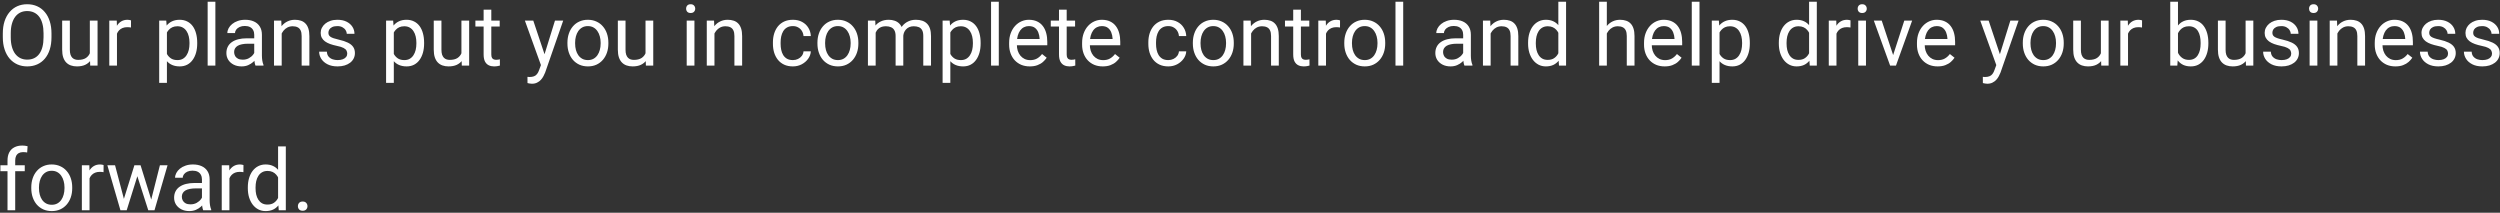 <svg width="1175" height="100" viewBox="0 0 1175 100" fill="none" xmlns="http://www.w3.org/2000/svg">
<rect x="0" y="0" width="1175" height="100" fill="#333333" stroke="none"/>
<path d="M24.195 15.702V17.499C24.195 19.634 23.928 21.549 23.395 23.241C22.861 24.934 22.092 26.373 21.09 27.558C20.087 28.742 18.883 29.648 17.477 30.273C16.083 30.898 14.521 31.21 12.789 31.21C11.109 31.21 9.566 30.898 8.16 30.273C6.767 29.648 5.556 28.742 4.527 27.558C3.512 26.373 2.724 24.934 2.164 23.241C1.604 21.549 1.324 19.634 1.324 17.499V15.702C1.324 13.567 1.598 11.659 2.145 9.979C2.704 8.287 3.492 6.848 4.508 5.663C5.523 4.465 6.728 3.554 8.121 2.929C9.527 2.304 11.07 1.991 12.75 1.991C14.482 1.991 16.044 2.304 17.438 2.929C18.844 3.554 20.048 4.465 21.051 5.663C22.066 6.848 22.841 8.287 23.375 9.979C23.922 11.659 24.195 13.567 24.195 15.702ZM20.465 17.499V15.663C20.465 13.97 20.289 12.473 19.938 11.171C19.599 9.869 19.098 8.775 18.434 7.89C17.77 7.004 16.956 6.334 15.992 5.878C15.042 5.422 13.961 5.194 12.75 5.194C11.578 5.194 10.517 5.422 9.566 5.878C8.629 6.334 7.822 7.004 7.145 7.89C6.48 8.775 5.966 9.869 5.602 11.171C5.237 12.473 5.055 13.97 5.055 15.663V17.499C5.055 19.205 5.237 20.715 5.602 22.03C5.966 23.332 6.487 24.433 7.164 25.331C7.854 26.216 8.668 26.887 9.605 27.343C10.556 27.799 11.617 28.026 12.789 28.026C14.013 28.026 15.1 27.799 16.051 27.343C17.001 26.887 17.802 26.216 18.453 25.331C19.117 24.433 19.619 23.332 19.957 22.03C20.296 20.715 20.465 19.205 20.465 17.499ZM42.223 25.936V9.687H45.855V30.819H42.398L42.223 25.936ZM42.906 21.483L44.41 21.444C44.41 22.851 44.26 24.153 43.961 25.351C43.675 26.535 43.206 27.564 42.555 28.436C41.904 29.309 41.051 29.992 39.996 30.487C38.941 30.969 37.659 31.21 36.148 31.21C35.12 31.21 34.176 31.06 33.316 30.761C32.47 30.461 31.741 29.999 31.129 29.374C30.517 28.749 30.042 27.935 29.703 26.933C29.378 25.93 29.215 24.726 29.215 23.319V9.687H32.828V23.358C32.828 24.309 32.932 25.097 33.141 25.722C33.362 26.334 33.655 26.822 34.02 27.186C34.397 27.538 34.814 27.785 35.27 27.929C35.738 28.072 36.22 28.144 36.715 28.144C38.251 28.144 39.469 27.851 40.367 27.265C41.266 26.666 41.91 25.865 42.301 24.862C42.704 23.847 42.906 22.72 42.906 21.483ZM54.977 13.007V30.819H51.363V9.687H54.879L54.977 13.007ZM61.578 9.569L61.559 12.929C61.259 12.864 60.973 12.825 60.699 12.812C60.439 12.786 60.139 12.773 59.801 12.773C58.967 12.773 58.232 12.903 57.594 13.163C56.956 13.424 56.415 13.788 55.973 14.257C55.53 14.726 55.178 15.286 54.918 15.937C54.671 16.575 54.508 17.278 54.43 18.046L53.414 18.632C53.414 17.356 53.538 16.158 53.785 15.038C54.046 13.918 54.443 12.929 54.977 12.069C55.51 11.197 56.188 10.52 57.008 10.038C57.841 9.543 58.831 9.296 59.977 9.296C60.237 9.296 60.536 9.328 60.875 9.394C61.214 9.446 61.448 9.504 61.578 9.569ZM78.453 13.749V38.944H74.82V9.687H78.141L78.453 13.749ZM92.691 20.077V20.487C92.691 22.024 92.509 23.45 92.144 24.765C91.78 26.067 91.246 27.2 90.543 28.163C89.853 29.127 89 29.875 87.984 30.409C86.969 30.943 85.803 31.21 84.488 31.21C83.147 31.21 81.962 30.989 80.934 30.546C79.905 30.103 79.033 29.459 78.316 28.612C77.6 27.766 77.027 26.75 76.598 25.565C76.181 24.381 75.894 23.046 75.738 21.561V19.374C75.894 17.811 76.188 16.412 76.617 15.175C77.047 13.938 77.613 12.883 78.316 12.011C79.033 11.125 79.898 10.455 80.914 9.999C81.93 9.53 83.102 9.296 84.43 9.296C85.758 9.296 86.936 9.556 87.965 10.077C88.993 10.585 89.859 11.314 90.562 12.265C91.266 13.215 91.793 14.354 92.144 15.683C92.509 16.998 92.691 18.463 92.691 20.077ZM89.059 20.487V20.077C89.059 19.023 88.948 18.033 88.727 17.108C88.505 16.171 88.16 15.351 87.691 14.648C87.236 13.931 86.65 13.371 85.934 12.968C85.217 12.551 84.365 12.343 83.375 12.343C82.463 12.343 81.669 12.499 80.992 12.812C80.328 13.124 79.762 13.547 79.293 14.081C78.824 14.602 78.44 15.201 78.141 15.878C77.854 16.542 77.639 17.232 77.496 17.948V23.007C77.757 23.918 78.121 24.778 78.59 25.585C79.059 26.379 79.684 27.024 80.465 27.519C81.246 28 82.229 28.241 83.414 28.241C84.391 28.241 85.231 28.039 85.934 27.636C86.65 27.219 87.236 26.653 87.691 25.936C88.16 25.22 88.505 24.4 88.727 23.476C88.948 22.538 89.059 21.542 89.059 20.487ZM101.227 0.819V30.819H97.594V0.819H101.227ZM119.488 27.206V16.327C119.488 15.494 119.319 14.771 118.98 14.159C118.655 13.534 118.16 13.052 117.496 12.714C116.832 12.375 116.012 12.206 115.035 12.206C114.124 12.206 113.323 12.362 112.633 12.675C111.956 12.987 111.422 13.398 111.031 13.905C110.654 14.413 110.465 14.96 110.465 15.546H106.852C106.852 14.791 107.047 14.042 107.438 13.3C107.828 12.558 108.388 11.887 109.117 11.288C109.859 10.676 110.745 10.194 111.773 9.843C112.815 9.478 113.974 9.296 115.25 9.296C116.786 9.296 118.141 9.556 119.312 10.077C120.497 10.598 121.422 11.386 122.086 12.44C122.763 13.482 123.102 14.791 123.102 16.366V26.21C123.102 26.913 123.16 27.662 123.277 28.456C123.408 29.25 123.596 29.934 123.844 30.507V30.819H120.074C119.892 30.403 119.749 29.849 119.645 29.159C119.54 28.456 119.488 27.805 119.488 27.206ZM120.113 18.007L120.152 20.546H116.5C115.471 20.546 114.553 20.631 113.746 20.8C112.939 20.956 112.262 21.197 111.715 21.523C111.168 21.848 110.751 22.258 110.465 22.753C110.178 23.235 110.035 23.801 110.035 24.452C110.035 25.116 110.185 25.722 110.484 26.269C110.784 26.815 111.233 27.252 111.832 27.577C112.444 27.89 113.193 28.046 114.078 28.046C115.185 28.046 116.161 27.811 117.008 27.343C117.854 26.874 118.525 26.301 119.02 25.624C119.527 24.947 119.801 24.289 119.84 23.651L121.383 25.39C121.292 25.936 121.044 26.542 120.641 27.206C120.237 27.87 119.697 28.508 119.02 29.12C118.355 29.719 117.561 30.22 116.637 30.624C115.725 31.015 114.697 31.21 113.551 31.21C112.118 31.21 110.862 30.93 109.781 30.37C108.714 29.81 107.88 29.061 107.281 28.124C106.695 27.174 106.402 26.112 106.402 24.94C106.402 23.808 106.624 22.811 107.066 21.952C107.509 21.08 108.147 20.357 108.98 19.784C109.814 19.198 110.816 18.756 111.988 18.456C113.16 18.157 114.469 18.007 115.914 18.007H120.113ZM132.398 14.198V30.819H128.785V9.687H132.203L132.398 14.198ZM131.539 19.452L130.035 19.394C130.048 17.948 130.263 16.614 130.68 15.39C131.096 14.153 131.682 13.079 132.438 12.167C133.193 11.255 134.091 10.552 135.133 10.058C136.188 9.55 137.353 9.296 138.629 9.296C139.671 9.296 140.608 9.439 141.441 9.726C142.275 9.999 142.984 10.442 143.57 11.054C144.169 11.666 144.625 12.46 144.938 13.437C145.25 14.4 145.406 15.579 145.406 16.972V30.819H141.773V16.933C141.773 15.826 141.611 14.94 141.285 14.276C140.96 13.599 140.484 13.111 139.859 12.812C139.234 12.499 138.466 12.343 137.555 12.343C136.656 12.343 135.836 12.532 135.094 12.909C134.365 13.287 133.733 13.808 133.199 14.472C132.678 15.136 132.268 15.898 131.969 16.757C131.682 17.603 131.539 18.502 131.539 19.452ZM163.199 25.214C163.199 24.693 163.082 24.211 162.848 23.769C162.626 23.313 162.164 22.903 161.461 22.538C160.771 22.16 159.729 21.835 158.336 21.561C157.164 21.314 156.103 21.021 155.152 20.683C154.215 20.344 153.414 19.934 152.75 19.452C152.099 18.97 151.598 18.404 151.246 17.753C150.895 17.102 150.719 16.34 150.719 15.468C150.719 14.634 150.901 13.847 151.266 13.104C151.643 12.362 152.171 11.705 152.848 11.132C153.538 10.559 154.365 10.11 155.328 9.784C156.292 9.459 157.366 9.296 158.551 9.296C160.243 9.296 161.689 9.595 162.887 10.194C164.085 10.793 165.003 11.594 165.641 12.597C166.279 13.586 166.598 14.687 166.598 15.898H162.984C162.984 15.312 162.809 14.745 162.457 14.198C162.118 13.638 161.617 13.176 160.953 12.812C160.302 12.447 159.501 12.265 158.551 12.265C157.548 12.265 156.734 12.421 156.109 12.733C155.497 13.033 155.048 13.417 154.762 13.886C154.488 14.354 154.352 14.849 154.352 15.37C154.352 15.761 154.417 16.112 154.547 16.425C154.69 16.724 154.938 17.004 155.289 17.265C155.641 17.512 156.135 17.746 156.773 17.968C157.411 18.189 158.225 18.41 159.215 18.632C160.947 19.023 162.372 19.491 163.492 20.038C164.612 20.585 165.445 21.256 165.992 22.05C166.539 22.844 166.812 23.808 166.812 24.94C166.812 25.865 166.617 26.711 166.227 27.48C165.849 28.248 165.296 28.912 164.566 29.472C163.85 30.019 162.991 30.448 161.988 30.761C160.999 31.06 159.885 31.21 158.648 31.21C156.786 31.21 155.211 30.878 153.922 30.214C152.633 29.55 151.656 28.69 150.992 27.636C150.328 26.581 149.996 25.468 149.996 24.296H153.629C153.681 25.285 153.967 26.073 154.488 26.659C155.009 27.232 155.647 27.642 156.402 27.89C157.158 28.124 157.906 28.241 158.648 28.241C159.638 28.241 160.465 28.111 161.129 27.851C161.806 27.59 162.32 27.232 162.672 26.776C163.023 26.321 163.199 25.8 163.199 25.214ZM185.094 13.749V38.944H181.461V9.687H184.781L185.094 13.749ZM199.332 20.077V20.487C199.332 22.024 199.15 23.45 198.785 24.765C198.421 26.067 197.887 27.2 197.184 28.163C196.493 29.127 195.641 29.875 194.625 30.409C193.609 30.943 192.444 31.21 191.129 31.21C189.788 31.21 188.603 30.989 187.574 30.546C186.546 30.103 185.673 29.459 184.957 28.612C184.241 27.766 183.668 26.75 183.238 25.565C182.822 24.381 182.535 23.046 182.379 21.561V19.374C182.535 17.811 182.828 16.412 183.258 15.175C183.688 13.938 184.254 12.883 184.957 12.011C185.673 11.125 186.539 10.455 187.555 9.999C188.57 9.53 189.742 9.296 191.07 9.296C192.398 9.296 193.577 9.556 194.605 10.077C195.634 10.585 196.5 11.314 197.203 12.265C197.906 13.215 198.434 14.354 198.785 15.683C199.15 16.998 199.332 18.463 199.332 20.077ZM195.699 20.487V20.077C195.699 19.023 195.589 18.033 195.367 17.108C195.146 16.171 194.801 15.351 194.332 14.648C193.876 13.931 193.29 13.371 192.574 12.968C191.858 12.551 191.005 12.343 190.016 12.343C189.104 12.343 188.31 12.499 187.633 12.812C186.969 13.124 186.402 13.547 185.934 14.081C185.465 14.602 185.081 15.201 184.781 15.878C184.495 16.542 184.28 17.232 184.137 17.948V23.007C184.397 23.918 184.762 24.778 185.23 25.585C185.699 26.379 186.324 27.024 187.105 27.519C187.887 28 188.87 28.241 190.055 28.241C191.031 28.241 191.871 28.039 192.574 27.636C193.29 27.219 193.876 26.653 194.332 25.936C194.801 25.22 195.146 24.4 195.367 23.476C195.589 22.538 195.699 21.542 195.699 20.487ZM216.871 25.936V9.687H220.504V30.819H217.047L216.871 25.936ZM217.555 21.483L219.059 21.444C219.059 22.851 218.909 24.153 218.609 25.351C218.323 26.535 217.854 27.564 217.203 28.436C216.552 29.309 215.699 29.992 214.645 30.487C213.59 30.969 212.307 31.21 210.797 31.21C209.768 31.21 208.824 31.06 207.965 30.761C207.118 30.461 206.389 29.999 205.777 29.374C205.165 28.749 204.69 27.935 204.352 26.933C204.026 25.93 203.863 24.726 203.863 23.319V9.687H207.477V23.358C207.477 24.309 207.581 25.097 207.789 25.722C208.01 26.334 208.303 26.822 208.668 27.186C209.046 27.538 209.462 27.785 209.918 27.929C210.387 28.072 210.868 28.144 211.363 28.144C212.9 28.144 214.117 27.851 215.016 27.265C215.914 26.666 216.559 25.865 216.949 24.862C217.353 23.847 217.555 22.72 217.555 21.483ZM234.859 9.687V12.46H223.434V9.687H234.859ZM227.301 4.55H230.914V25.585C230.914 26.301 231.025 26.841 231.246 27.206C231.467 27.571 231.754 27.811 232.105 27.929C232.457 28.046 232.835 28.105 233.238 28.105C233.538 28.105 233.85 28.078 234.176 28.026C234.514 27.961 234.768 27.909 234.938 27.87L234.957 30.819C234.671 30.91 234.293 30.995 233.824 31.073C233.368 31.164 232.815 31.21 232.164 31.21C231.279 31.21 230.465 31.034 229.723 30.683C228.98 30.331 228.388 29.745 227.945 28.925C227.516 28.091 227.301 26.972 227.301 25.565V4.55ZM254.957 28.632L260.836 9.687H264.703L256.227 34.081C256.031 34.602 255.771 35.162 255.445 35.761C255.133 36.373 254.729 36.952 254.234 37.499C253.74 38.046 253.141 38.489 252.438 38.827C251.747 39.179 250.921 39.355 249.957 39.355C249.671 39.355 249.306 39.315 248.863 39.237C248.421 39.159 248.108 39.094 247.926 39.042L247.906 36.112C248.01 36.125 248.173 36.138 248.395 36.151C248.629 36.177 248.792 36.19 248.883 36.19C249.703 36.19 250.4 36.08 250.973 35.858C251.546 35.65 252.027 35.292 252.418 34.784C252.822 34.289 253.167 33.606 253.453 32.733L254.957 28.632ZM250.641 9.687L256.129 26.093L257.066 29.901L254.469 31.23L246.695 9.687H250.641ZM266.695 20.487V20.038C266.695 18.515 266.917 17.102 267.359 15.8C267.802 14.485 268.44 13.345 269.273 12.382C270.107 11.405 271.116 10.65 272.301 10.116C273.486 9.569 274.814 9.296 276.285 9.296C277.77 9.296 279.104 9.569 280.289 10.116C281.487 10.65 282.503 11.405 283.336 12.382C284.182 13.345 284.827 14.485 285.27 15.8C285.712 17.102 285.934 18.515 285.934 20.038V20.487C285.934 22.011 285.712 23.424 285.27 24.726C284.827 26.028 284.182 27.167 283.336 28.144C282.503 29.107 281.493 29.862 280.309 30.409C279.137 30.943 277.809 31.21 276.324 31.21C274.84 31.21 273.505 30.943 272.32 30.409C271.135 29.862 270.12 29.107 269.273 28.144C268.44 27.167 267.802 26.028 267.359 24.726C266.917 23.424 266.695 22.011 266.695 20.487ZM270.309 20.038V20.487C270.309 21.542 270.432 22.538 270.68 23.476C270.927 24.4 271.298 25.22 271.793 25.936C272.301 26.653 272.932 27.219 273.688 27.636C274.443 28.039 275.322 28.241 276.324 28.241C277.314 28.241 278.18 28.039 278.922 27.636C279.677 27.219 280.302 26.653 280.797 25.936C281.292 25.22 281.663 24.4 281.91 23.476C282.171 22.538 282.301 21.542 282.301 20.487V20.038C282.301 18.996 282.171 18.013 281.91 17.089C281.663 16.151 281.285 15.325 280.777 14.608C280.283 13.879 279.658 13.306 278.902 12.89C278.16 12.473 277.288 12.265 276.285 12.265C275.296 12.265 274.423 12.473 273.668 12.89C272.926 13.306 272.301 13.879 271.793 14.608C271.298 15.325 270.927 16.151 270.68 17.089C270.432 18.013 270.309 18.996 270.309 20.038ZM303.395 25.936V9.687H307.027V30.819H303.57L303.395 25.936ZM304.078 21.483L305.582 21.444C305.582 22.851 305.432 24.153 305.133 25.351C304.846 26.535 304.378 27.564 303.727 28.436C303.076 29.309 302.223 29.992 301.168 30.487C300.113 30.969 298.831 31.21 297.32 31.21C296.292 31.21 295.348 31.06 294.488 30.761C293.642 30.461 292.913 29.999 292.301 29.374C291.689 28.749 291.214 27.935 290.875 26.933C290.549 25.93 290.387 24.726 290.387 23.319V9.687H294V23.358C294 24.309 294.104 25.097 294.312 25.722C294.534 26.334 294.827 26.822 295.191 27.186C295.569 27.538 295.986 27.785 296.441 27.929C296.91 28.072 297.392 28.144 297.887 28.144C299.423 28.144 300.641 27.851 301.539 27.265C302.438 26.666 303.082 25.865 303.473 24.862C303.876 23.847 304.078 22.72 304.078 21.483ZM326.383 9.687V30.819H322.75V9.687H326.383ZM322.477 4.081C322.477 3.495 322.652 3 323.004 2.597C323.368 2.193 323.902 1.991 324.605 1.991C325.296 1.991 325.823 2.193 326.188 2.597C326.565 3 326.754 3.495 326.754 4.081C326.754 4.641 326.565 5.123 326.188 5.526C325.823 5.917 325.296 6.112 324.605 6.112C323.902 6.112 323.368 5.917 323.004 5.526C322.652 5.123 322.477 4.641 322.477 4.081ZM335.797 14.198V30.819H332.184V9.687H335.602L335.797 14.198ZM334.938 19.452L333.434 19.394C333.447 17.948 333.661 16.614 334.078 15.39C334.495 14.153 335.081 13.079 335.836 12.167C336.591 11.255 337.49 10.552 338.531 10.058C339.586 9.55 340.751 9.296 342.027 9.296C343.069 9.296 344.007 9.439 344.84 9.726C345.673 9.999 346.383 10.442 346.969 11.054C347.568 11.666 348.023 12.46 348.336 13.437C348.648 14.4 348.805 15.579 348.805 16.972V30.819H345.172V16.933C345.172 15.826 345.009 14.94 344.684 14.276C344.358 13.599 343.883 13.111 343.258 12.812C342.633 12.499 341.865 12.343 340.953 12.343C340.055 12.343 339.234 12.532 338.492 12.909C337.763 13.287 337.132 13.808 336.598 14.472C336.077 15.136 335.667 15.898 335.367 16.757C335.081 17.603 334.938 18.502 334.938 19.452ZM372.672 28.241C373.531 28.241 374.326 28.065 375.055 27.714C375.784 27.362 376.383 26.881 376.852 26.269C377.32 25.644 377.587 24.934 377.652 24.14H381.09C381.025 25.39 380.602 26.555 379.82 27.636C379.052 28.703 378.043 29.569 376.793 30.233C375.543 30.884 374.169 31.21 372.672 31.21C371.083 31.21 369.697 30.93 368.512 30.37C367.34 29.81 366.363 29.042 365.582 28.065C364.814 27.089 364.234 25.969 363.844 24.706C363.466 23.43 363.277 22.082 363.277 20.663V19.843C363.277 18.424 363.466 17.082 363.844 15.819C364.234 14.543 364.814 13.417 365.582 12.44C366.363 11.464 367.34 10.696 368.512 10.136C369.697 9.576 371.083 9.296 372.672 9.296C374.326 9.296 375.771 9.634 377.008 10.312C378.245 10.976 379.215 11.887 379.918 13.046C380.634 14.192 381.025 15.494 381.09 16.952H377.652C377.587 16.08 377.34 15.292 376.91 14.589C376.493 13.886 375.921 13.326 375.191 12.909C374.475 12.479 373.635 12.265 372.672 12.265C371.565 12.265 370.634 12.486 369.879 12.929C369.137 13.358 368.544 13.944 368.102 14.687C367.672 15.416 367.359 16.23 367.164 17.128C366.982 18.013 366.891 18.918 366.891 19.843V20.663C366.891 21.588 366.982 22.499 367.164 23.398C367.346 24.296 367.652 25.11 368.082 25.839C368.525 26.568 369.117 27.154 369.859 27.597C370.615 28.026 371.552 28.241 372.672 28.241ZM384.195 20.487V20.038C384.195 18.515 384.417 17.102 384.859 15.8C385.302 14.485 385.94 13.345 386.773 12.382C387.607 11.405 388.616 10.65 389.801 10.116C390.986 9.569 392.314 9.296 393.785 9.296C395.27 9.296 396.604 9.569 397.789 10.116C398.987 10.65 400.003 11.405 400.836 12.382C401.682 13.345 402.327 14.485 402.77 15.8C403.212 17.102 403.434 18.515 403.434 20.038V20.487C403.434 22.011 403.212 23.424 402.77 24.726C402.327 26.028 401.682 27.167 400.836 28.144C400.003 29.107 398.993 29.862 397.809 30.409C396.637 30.943 395.309 31.21 393.824 31.21C392.34 31.21 391.005 30.943 389.82 30.409C388.635 29.862 387.62 29.107 386.773 28.144C385.94 27.167 385.302 26.028 384.859 24.726C384.417 23.424 384.195 22.011 384.195 20.487ZM387.809 20.038V20.487C387.809 21.542 387.932 22.538 388.18 23.476C388.427 24.4 388.798 25.22 389.293 25.936C389.801 26.653 390.432 27.219 391.188 27.636C391.943 28.039 392.822 28.241 393.824 28.241C394.814 28.241 395.68 28.039 396.422 27.636C397.177 27.219 397.802 26.653 398.297 25.936C398.792 25.22 399.163 24.4 399.41 23.476C399.671 22.538 399.801 21.542 399.801 20.487V20.038C399.801 18.996 399.671 18.013 399.41 17.089C399.163 16.151 398.785 15.325 398.277 14.608C397.783 13.879 397.158 13.306 396.402 12.89C395.66 12.473 394.788 12.265 393.785 12.265C392.796 12.265 391.923 12.473 391.168 12.89C390.426 13.306 389.801 13.879 389.293 14.608C388.798 15.325 388.427 16.151 388.18 17.089C387.932 18.013 387.809 18.996 387.809 20.038ZM411.559 13.886V30.819H407.926V9.687H411.363L411.559 13.886ZM410.816 19.452L409.137 19.394C409.15 17.948 409.339 16.614 409.703 15.39C410.068 14.153 410.608 13.079 411.324 12.167C412.04 11.255 412.932 10.552 414 10.058C415.068 9.55 416.305 9.296 417.711 9.296C418.701 9.296 419.612 9.439 420.445 9.726C421.279 9.999 422.001 10.435 422.613 11.034C423.225 11.633 423.701 12.401 424.039 13.339C424.378 14.276 424.547 15.409 424.547 16.737V30.819H420.934V16.913C420.934 15.806 420.745 14.921 420.367 14.257C420.003 13.593 419.482 13.111 418.805 12.812C418.128 12.499 417.333 12.343 416.422 12.343C415.354 12.343 414.462 12.532 413.746 12.909C413.03 13.287 412.457 13.808 412.027 14.472C411.598 15.136 411.285 15.898 411.09 16.757C410.908 17.603 410.816 18.502 410.816 19.452ZM424.508 17.46L422.086 18.202C422.099 17.043 422.288 15.93 422.652 14.862C423.03 13.795 423.57 12.844 424.273 12.011C424.99 11.177 425.868 10.52 426.91 10.038C427.952 9.543 429.143 9.296 430.484 9.296C431.617 9.296 432.62 9.446 433.492 9.745C434.378 10.045 435.12 10.507 435.719 11.132C436.331 11.744 436.793 12.532 437.105 13.495C437.418 14.459 437.574 15.604 437.574 16.933V30.819H433.941V16.894C433.941 15.709 433.753 14.791 433.375 14.14C433.01 13.476 432.49 13.013 431.812 12.753C431.148 12.479 430.354 12.343 429.43 12.343C428.635 12.343 427.932 12.479 427.32 12.753C426.708 13.026 426.194 13.404 425.777 13.886C425.361 14.354 425.042 14.895 424.82 15.507C424.612 16.119 424.508 16.77 424.508 17.46ZM446.656 13.749V38.944H443.023V9.687H446.344L446.656 13.749ZM460.895 20.077V20.487C460.895 22.024 460.712 23.45 460.348 24.765C459.983 26.067 459.449 27.2 458.746 28.163C458.056 29.127 457.203 29.875 456.188 30.409C455.172 30.943 454.007 31.21 452.691 31.21C451.35 31.21 450.165 30.989 449.137 30.546C448.108 30.103 447.236 29.459 446.52 28.612C445.803 27.766 445.23 26.75 444.801 25.565C444.384 24.381 444.098 23.046 443.941 21.561V19.374C444.098 17.811 444.391 16.412 444.82 15.175C445.25 13.938 445.816 12.883 446.52 12.011C447.236 11.125 448.102 10.455 449.117 9.999C450.133 9.53 451.305 9.296 452.633 9.296C453.961 9.296 455.139 9.556 456.168 10.077C457.197 10.585 458.062 11.314 458.766 12.265C459.469 13.215 459.996 14.354 460.348 15.683C460.712 16.998 460.895 18.463 460.895 20.077ZM457.262 20.487V20.077C457.262 19.023 457.151 18.033 456.93 17.108C456.708 16.171 456.363 15.351 455.895 14.648C455.439 13.931 454.853 13.371 454.137 12.968C453.421 12.551 452.568 12.343 451.578 12.343C450.667 12.343 449.872 12.499 449.195 12.812C448.531 13.124 447.965 13.547 447.496 14.081C447.027 14.602 446.643 15.201 446.344 15.878C446.057 16.542 445.842 17.232 445.699 17.948V23.007C445.96 23.918 446.324 24.778 446.793 25.585C447.262 26.379 447.887 27.024 448.668 27.519C449.449 28 450.432 28.241 451.617 28.241C452.594 28.241 453.434 28.039 454.137 27.636C454.853 27.219 455.439 26.653 455.895 25.936C456.363 25.22 456.708 24.4 456.93 23.476C457.151 22.538 457.262 21.542 457.262 20.487ZM469.43 0.819V30.819H465.797V0.819H469.43ZM484 31.21C482.529 31.21 481.194 30.963 479.996 30.468C478.811 29.96 477.789 29.25 476.93 28.339C476.083 27.427 475.432 26.347 474.977 25.097C474.521 23.847 474.293 22.48 474.293 20.995V20.175C474.293 18.456 474.547 16.926 475.055 15.585C475.562 14.231 476.253 13.085 477.125 12.148C477.997 11.21 478.987 10.5 480.094 10.019C481.201 9.537 482.346 9.296 483.531 9.296C485.042 9.296 486.344 9.556 487.438 10.077C488.544 10.598 489.449 11.327 490.152 12.265C490.855 13.189 491.376 14.283 491.715 15.546C492.053 16.796 492.223 18.163 492.223 19.648V21.269H476.441V18.319H488.609V18.046C488.557 17.108 488.362 16.197 488.023 15.312C487.698 14.426 487.177 13.697 486.461 13.124C485.745 12.551 484.768 12.265 483.531 12.265C482.711 12.265 481.956 12.44 481.266 12.792C480.576 13.13 479.983 13.638 479.488 14.315C478.993 14.992 478.609 15.819 478.336 16.796C478.062 17.773 477.926 18.899 477.926 20.175V20.995C477.926 21.998 478.062 22.942 478.336 23.827C478.622 24.7 479.033 25.468 479.566 26.132C480.113 26.796 480.771 27.317 481.539 27.694C482.32 28.072 483.206 28.261 484.195 28.261C485.471 28.261 486.552 28 487.438 27.48C488.323 26.959 489.098 26.262 489.762 25.39L491.949 27.128C491.493 27.818 490.914 28.476 490.211 29.101C489.508 29.726 488.642 30.233 487.613 30.624C486.598 31.015 485.393 31.21 484 31.21ZM505.289 9.687V12.46H493.863V9.687H505.289ZM497.73 4.55H501.344V25.585C501.344 26.301 501.454 26.841 501.676 27.206C501.897 27.571 502.184 27.811 502.535 27.929C502.887 28.046 503.264 28.105 503.668 28.105C503.967 28.105 504.28 28.078 504.605 28.026C504.944 27.961 505.198 27.909 505.367 27.87L505.387 30.819C505.1 30.91 504.723 30.995 504.254 31.073C503.798 31.164 503.245 31.21 502.594 31.21C501.708 31.21 500.895 31.034 500.152 30.683C499.41 30.331 498.818 29.745 498.375 28.925C497.945 28.091 497.73 26.972 497.73 25.565V4.55ZM518.297 31.21C516.826 31.21 515.491 30.963 514.293 30.468C513.108 29.96 512.086 29.25 511.227 28.339C510.38 27.427 509.729 26.347 509.273 25.097C508.818 23.847 508.59 22.48 508.59 20.995V20.175C508.59 18.456 508.844 16.926 509.352 15.585C509.859 14.231 510.549 13.085 511.422 12.148C512.294 11.21 513.284 10.5 514.391 10.019C515.497 9.537 516.643 9.296 517.828 9.296C519.339 9.296 520.641 9.556 521.734 10.077C522.841 10.598 523.746 11.327 524.449 12.265C525.152 13.189 525.673 14.283 526.012 15.546C526.35 16.796 526.52 18.163 526.52 19.648V21.269H510.738V18.319H522.906V18.046C522.854 17.108 522.659 16.197 522.32 15.312C521.995 14.426 521.474 13.697 520.758 13.124C520.042 12.551 519.065 12.265 517.828 12.265C517.008 12.265 516.253 12.44 515.562 12.792C514.872 13.13 514.28 13.638 513.785 14.315C513.29 14.992 512.906 15.819 512.633 16.796C512.359 17.773 512.223 18.899 512.223 20.175V20.995C512.223 21.998 512.359 22.942 512.633 23.827C512.919 24.7 513.329 25.468 513.863 26.132C514.41 26.796 515.068 27.317 515.836 27.694C516.617 28.072 517.503 28.261 518.492 28.261C519.768 28.261 520.849 28 521.734 27.48C522.62 26.959 523.395 26.262 524.059 25.39L526.246 27.128C525.79 27.818 525.211 28.476 524.508 29.101C523.805 29.726 522.939 30.233 521.91 30.624C520.895 31.015 519.69 31.21 518.297 31.21ZM549.117 28.241C549.977 28.241 550.771 28.065 551.5 27.714C552.229 27.362 552.828 26.881 553.297 26.269C553.766 25.644 554.033 24.934 554.098 24.14H557.535C557.47 25.39 557.047 26.555 556.266 27.636C555.497 28.703 554.488 29.569 553.238 30.233C551.988 30.884 550.615 31.21 549.117 31.21C547.529 31.21 546.142 30.93 544.957 30.37C543.785 29.81 542.809 29.042 542.027 28.065C541.259 27.089 540.68 25.969 540.289 24.706C539.911 23.43 539.723 22.082 539.723 20.663V19.843C539.723 18.424 539.911 17.082 540.289 15.819C540.68 14.543 541.259 13.417 542.027 12.44C542.809 11.464 543.785 10.696 544.957 10.136C546.142 9.576 547.529 9.296 549.117 9.296C550.771 9.296 552.216 9.634 553.453 10.312C554.69 10.976 555.66 11.887 556.363 13.046C557.079 14.192 557.47 15.494 557.535 16.952H554.098C554.033 16.08 553.785 15.292 553.355 14.589C552.939 13.886 552.366 13.326 551.637 12.909C550.921 12.479 550.081 12.265 549.117 12.265C548.01 12.265 547.079 12.486 546.324 12.929C545.582 13.358 544.99 13.944 544.547 14.687C544.117 15.416 543.805 16.23 543.609 17.128C543.427 18.013 543.336 18.918 543.336 19.843V20.663C543.336 21.588 543.427 22.499 543.609 23.398C543.792 24.296 544.098 25.11 544.527 25.839C544.97 26.568 545.562 27.154 546.305 27.597C547.06 28.026 547.997 28.241 549.117 28.241ZM560.641 20.487V20.038C560.641 18.515 560.862 17.102 561.305 15.8C561.747 14.485 562.385 13.345 563.219 12.382C564.052 11.405 565.061 10.65 566.246 10.116C567.431 9.569 568.759 9.296 570.23 9.296C571.715 9.296 573.049 9.569 574.234 10.116C575.432 10.65 576.448 11.405 577.281 12.382C578.128 13.345 578.772 14.485 579.215 15.8C579.658 17.102 579.879 18.515 579.879 20.038V20.487C579.879 22.011 579.658 23.424 579.215 24.726C578.772 26.028 578.128 27.167 577.281 28.144C576.448 29.107 575.439 29.862 574.254 30.409C573.082 30.943 571.754 31.21 570.27 31.21C568.785 31.21 567.451 30.943 566.266 30.409C565.081 29.862 564.065 29.107 563.219 28.144C562.385 27.167 561.747 26.028 561.305 24.726C560.862 23.424 560.641 22.011 560.641 20.487ZM564.254 20.038V20.487C564.254 21.542 564.378 22.538 564.625 23.476C564.872 24.4 565.243 25.22 565.738 25.936C566.246 26.653 566.878 27.219 567.633 27.636C568.388 28.039 569.267 28.241 570.27 28.241C571.259 28.241 572.125 28.039 572.867 27.636C573.622 27.219 574.247 26.653 574.742 25.936C575.237 25.22 575.608 24.4 575.855 23.476C576.116 22.538 576.246 21.542 576.246 20.487V20.038C576.246 18.996 576.116 18.013 575.855 17.089C575.608 16.151 575.23 15.325 574.723 14.608C574.228 13.879 573.603 13.306 572.848 12.89C572.105 12.473 571.233 12.265 570.23 12.265C569.241 12.265 568.368 12.473 567.613 12.89C566.871 13.306 566.246 13.879 565.738 14.608C565.243 15.325 564.872 16.151 564.625 17.089C564.378 18.013 564.254 18.996 564.254 20.038ZM588.023 14.198V30.819H584.41V9.687H587.828L588.023 14.198ZM587.164 19.452L585.66 19.394C585.673 17.948 585.888 16.614 586.305 15.39C586.721 14.153 587.307 13.079 588.062 12.167C588.818 11.255 589.716 10.552 590.758 10.058C591.812 9.55 592.978 9.296 594.254 9.296C595.296 9.296 596.233 9.439 597.066 9.726C597.9 9.999 598.609 10.442 599.195 11.054C599.794 11.666 600.25 12.46 600.562 13.437C600.875 14.4 601.031 15.579 601.031 16.972V30.819H597.398V16.933C597.398 15.826 597.236 14.94 596.91 14.276C596.585 13.599 596.109 13.111 595.484 12.812C594.859 12.499 594.091 12.343 593.18 12.343C592.281 12.343 591.461 12.532 590.719 12.909C589.99 13.287 589.358 13.808 588.824 14.472C588.303 15.136 587.893 15.898 587.594 16.757C587.307 17.603 587.164 18.502 587.164 19.452ZM615.367 9.687V12.46H603.941V9.687H615.367ZM607.809 4.55H611.422V25.585C611.422 26.301 611.533 26.841 611.754 27.206C611.975 27.571 612.262 27.811 612.613 27.929C612.965 28.046 613.342 28.105 613.746 28.105C614.046 28.105 614.358 28.078 614.684 28.026C615.022 27.961 615.276 27.909 615.445 27.87L615.465 30.819C615.178 30.91 614.801 30.995 614.332 31.073C613.876 31.164 613.323 31.21 612.672 31.21C611.786 31.21 610.973 31.034 610.23 30.683C609.488 30.331 608.896 29.745 608.453 28.925C608.023 28.091 607.809 26.972 607.809 25.565V4.55ZM623.219 13.007V30.819H619.605V9.687H623.121L623.219 13.007ZM629.82 9.569L629.801 12.929C629.501 12.864 629.215 12.825 628.941 12.812C628.681 12.786 628.382 12.773 628.043 12.773C627.21 12.773 626.474 12.903 625.836 13.163C625.198 13.424 624.658 13.788 624.215 14.257C623.772 14.726 623.421 15.286 623.16 15.937C622.913 16.575 622.75 17.278 622.672 18.046L621.656 18.632C621.656 17.356 621.78 16.158 622.027 15.038C622.288 13.918 622.685 12.929 623.219 12.069C623.753 11.197 624.43 10.52 625.25 10.038C626.083 9.543 627.073 9.296 628.219 9.296C628.479 9.296 628.779 9.328 629.117 9.394C629.456 9.446 629.69 9.504 629.82 9.569ZM631.812 20.487V20.038C631.812 18.515 632.034 17.102 632.477 15.8C632.919 14.485 633.557 13.345 634.391 12.382C635.224 11.405 636.233 10.65 637.418 10.116C638.603 9.569 639.931 9.296 641.402 9.296C642.887 9.296 644.221 9.569 645.406 10.116C646.604 10.65 647.62 11.405 648.453 12.382C649.299 13.345 649.944 14.485 650.387 15.8C650.829 17.102 651.051 18.515 651.051 20.038V20.487C651.051 22.011 650.829 23.424 650.387 24.726C649.944 26.028 649.299 27.167 648.453 28.144C647.62 29.107 646.611 29.862 645.426 30.409C644.254 30.943 642.926 31.21 641.441 31.21C639.957 31.21 638.622 30.943 637.438 30.409C636.253 29.862 635.237 29.107 634.391 28.144C633.557 27.167 632.919 26.028 632.477 24.726C632.034 23.424 631.812 22.011 631.812 20.487ZM635.426 20.038V20.487C635.426 21.542 635.549 22.538 635.797 23.476C636.044 24.4 636.415 25.22 636.91 25.936C637.418 26.653 638.049 27.219 638.805 27.636C639.56 28.039 640.439 28.241 641.441 28.241C642.431 28.241 643.297 28.039 644.039 27.636C644.794 27.219 645.419 26.653 645.914 25.936C646.409 25.22 646.78 24.4 647.027 23.476C647.288 22.538 647.418 21.542 647.418 20.487V20.038C647.418 18.996 647.288 18.013 647.027 17.089C646.78 16.151 646.402 15.325 645.895 14.608C645.4 13.879 644.775 13.306 644.02 12.89C643.277 12.473 642.405 12.265 641.402 12.265C640.413 12.265 639.54 12.473 638.785 12.89C638.043 13.306 637.418 13.879 636.91 14.608C636.415 15.325 636.044 16.151 635.797 17.089C635.549 18.013 635.426 18.996 635.426 20.038ZM659.508 0.819V30.819H655.875V0.819H659.508ZM687.691 27.206V16.327C687.691 15.494 687.522 14.771 687.184 14.159C686.858 13.534 686.363 13.052 685.699 12.714C685.035 12.375 684.215 12.206 683.238 12.206C682.327 12.206 681.526 12.362 680.836 12.675C680.159 12.987 679.625 13.398 679.234 13.905C678.857 14.413 678.668 14.96 678.668 15.546H675.055C675.055 14.791 675.25 14.042 675.641 13.3C676.031 12.558 676.591 11.887 677.32 11.288C678.062 10.676 678.948 10.194 679.977 9.843C681.018 9.478 682.177 9.296 683.453 9.296C684.99 9.296 686.344 9.556 687.516 10.077C688.701 10.598 689.625 11.386 690.289 12.44C690.966 13.482 691.305 14.791 691.305 16.366V26.21C691.305 26.913 691.363 27.662 691.48 28.456C691.611 29.25 691.799 29.934 692.047 30.507V30.819H688.277C688.095 30.403 687.952 29.849 687.848 29.159C687.743 28.456 687.691 27.805 687.691 27.206ZM688.316 18.007L688.355 20.546H684.703C683.674 20.546 682.757 20.631 681.949 20.8C681.142 20.956 680.465 21.197 679.918 21.523C679.371 21.848 678.954 22.258 678.668 22.753C678.382 23.235 678.238 23.801 678.238 24.452C678.238 25.116 678.388 25.722 678.688 26.269C678.987 26.815 679.436 27.252 680.035 27.577C680.647 27.89 681.396 28.046 682.281 28.046C683.388 28.046 684.365 27.811 685.211 27.343C686.057 26.874 686.728 26.301 687.223 25.624C687.73 24.947 688.004 24.289 688.043 23.651L689.586 25.39C689.495 25.936 689.247 26.542 688.844 27.206C688.44 27.87 687.9 28.508 687.223 29.12C686.559 29.719 685.764 30.22 684.84 30.624C683.928 31.015 682.9 31.21 681.754 31.21C680.322 31.21 679.065 30.93 677.984 30.37C676.917 29.81 676.083 29.061 675.484 28.124C674.898 27.174 674.605 26.112 674.605 24.94C674.605 23.808 674.827 22.811 675.27 21.952C675.712 21.08 676.35 20.357 677.184 19.784C678.017 19.198 679.02 18.756 680.191 18.456C681.363 18.157 682.672 18.007 684.117 18.007H688.316ZM700.602 14.198V30.819H696.988V9.687H700.406L700.602 14.198ZM699.742 19.452L698.238 19.394C698.251 17.948 698.466 16.614 698.883 15.39C699.299 14.153 699.885 13.079 700.641 12.167C701.396 11.255 702.294 10.552 703.336 10.058C704.391 9.55 705.556 9.296 706.832 9.296C707.874 9.296 708.811 9.439 709.645 9.726C710.478 9.999 711.188 10.442 711.773 11.054C712.372 11.666 712.828 12.46 713.141 13.437C713.453 14.4 713.609 15.579 713.609 16.972V30.819H709.977V16.933C709.977 15.826 709.814 14.94 709.488 14.276C709.163 13.599 708.688 13.111 708.062 12.812C707.438 12.499 706.669 12.343 705.758 12.343C704.859 12.343 704.039 12.532 703.297 12.909C702.568 13.287 701.936 13.808 701.402 14.472C700.882 15.136 700.471 15.898 700.172 16.757C699.885 17.603 699.742 18.502 699.742 19.452ZM732.418 26.718V0.819H736.051V30.819H732.73L732.418 26.718ZM718.199 20.487V20.077C718.199 18.463 718.395 16.998 718.785 15.683C719.189 14.354 719.755 13.215 720.484 12.265C721.227 11.314 722.105 10.585 723.121 10.077C724.15 9.556 725.296 9.296 726.559 9.296C727.887 9.296 729.046 9.53 730.035 9.999C731.038 10.455 731.884 11.125 732.574 12.011C733.277 12.883 733.831 13.938 734.234 15.175C734.638 16.412 734.918 17.811 735.074 19.374V21.171C734.931 22.72 734.651 24.114 734.234 25.351C733.831 26.588 733.277 27.642 732.574 28.515C731.884 29.387 731.038 30.058 730.035 30.526C729.033 30.982 727.861 31.21 726.52 31.21C725.283 31.21 724.15 30.943 723.121 30.409C722.105 29.875 721.227 29.127 720.484 28.163C719.755 27.2 719.189 26.067 718.785 24.765C718.395 23.45 718.199 22.024 718.199 20.487ZM721.832 20.077V20.487C721.832 21.542 721.936 22.532 722.145 23.456C722.366 24.381 722.704 25.194 723.16 25.898C723.616 26.601 724.195 27.154 724.898 27.558C725.602 27.948 726.441 28.144 727.418 28.144C728.616 28.144 729.599 27.89 730.367 27.382C731.148 26.874 731.773 26.203 732.242 25.37C732.711 24.537 733.076 23.632 733.336 22.655V17.948C733.18 17.232 732.952 16.542 732.652 15.878C732.366 15.201 731.988 14.602 731.52 14.081C731.064 13.547 730.497 13.124 729.82 12.812C729.156 12.499 728.368 12.343 727.457 12.343C726.467 12.343 725.615 12.551 724.898 12.968C724.195 13.371 723.616 13.931 723.16 14.648C722.704 15.351 722.366 16.171 722.145 17.108C721.936 18.033 721.832 19.023 721.832 20.077ZM755.211 0.819V30.819H751.598V0.819H755.211ZM754.352 19.452L752.848 19.394C752.861 17.948 753.076 16.614 753.492 15.39C753.909 14.153 754.495 13.079 755.25 12.167C756.005 11.255 756.904 10.552 757.945 10.058C759 9.55 760.165 9.296 761.441 9.296C762.483 9.296 763.421 9.439 764.254 9.726C765.087 9.999 765.797 10.442 766.383 11.054C766.982 11.666 767.438 12.46 767.75 13.437C768.062 14.4 768.219 15.579 768.219 16.972V30.819H764.586V16.933C764.586 15.826 764.423 14.94 764.098 14.276C763.772 13.599 763.297 13.111 762.672 12.812C762.047 12.499 761.279 12.343 760.367 12.343C759.469 12.343 758.648 12.532 757.906 12.909C757.177 13.287 756.546 13.808 756.012 14.472C755.491 15.136 755.081 15.898 754.781 16.757C754.495 17.603 754.352 18.502 754.352 19.452ZM782.398 31.21C780.927 31.21 779.592 30.963 778.395 30.468C777.21 29.96 776.188 29.25 775.328 28.339C774.482 27.427 773.831 26.347 773.375 25.097C772.919 23.847 772.691 22.48 772.691 20.995V20.175C772.691 18.456 772.945 16.926 773.453 15.585C773.961 14.231 774.651 13.085 775.523 12.148C776.396 11.21 777.385 10.5 778.492 10.019C779.599 9.537 780.745 9.296 781.93 9.296C783.44 9.296 784.742 9.556 785.836 10.077C786.943 10.598 787.848 11.327 788.551 12.265C789.254 13.189 789.775 14.283 790.113 15.546C790.452 16.796 790.621 18.163 790.621 19.648V21.269H774.84V18.319H787.008V18.046C786.956 17.108 786.76 16.197 786.422 15.312C786.096 14.426 785.576 13.697 784.859 13.124C784.143 12.551 783.167 12.265 781.93 12.265C781.109 12.265 780.354 12.44 779.664 12.792C778.974 13.13 778.382 13.638 777.887 14.315C777.392 14.992 777.008 15.819 776.734 16.796C776.461 17.773 776.324 18.899 776.324 20.175V20.995C776.324 21.998 776.461 22.942 776.734 23.827C777.021 24.7 777.431 25.468 777.965 26.132C778.512 26.796 779.169 27.317 779.938 27.694C780.719 28.072 781.604 28.261 782.594 28.261C783.87 28.261 784.951 28 785.836 27.48C786.721 26.959 787.496 26.262 788.16 25.39L790.348 27.128C789.892 27.818 789.312 28.476 788.609 29.101C787.906 29.726 787.04 30.233 786.012 30.624C784.996 31.015 783.792 31.21 782.398 31.21ZM798.766 0.819V30.819H795.133V0.819H798.766ZM808.18 13.749V38.944H804.547V9.687H807.867L808.18 13.749ZM822.418 20.077V20.487C822.418 22.024 822.236 23.45 821.871 24.765C821.507 26.067 820.973 27.2 820.27 28.163C819.579 29.127 818.727 29.875 817.711 30.409C816.695 30.943 815.53 31.21 814.215 31.21C812.874 31.21 811.689 30.989 810.66 30.546C809.632 30.103 808.759 29.459 808.043 28.612C807.327 27.766 806.754 26.75 806.324 25.565C805.908 24.381 805.621 23.046 805.465 21.561V19.374C805.621 17.811 805.914 16.412 806.344 15.175C806.773 13.938 807.34 12.883 808.043 12.011C808.759 11.125 809.625 10.455 810.641 9.999C811.656 9.53 812.828 9.296 814.156 9.296C815.484 9.296 816.663 9.556 817.691 10.077C818.72 10.585 819.586 11.314 820.289 12.265C820.992 13.215 821.52 14.354 821.871 15.683C822.236 16.998 822.418 18.463 822.418 20.077ZM818.785 20.487V20.077C818.785 19.023 818.674 18.033 818.453 17.108C818.232 16.171 817.887 15.351 817.418 14.648C816.962 13.931 816.376 13.371 815.66 12.968C814.944 12.551 814.091 12.343 813.102 12.343C812.19 12.343 811.396 12.499 810.719 12.812C810.055 13.124 809.488 13.547 809.02 14.081C808.551 14.602 808.167 15.201 807.867 15.878C807.581 16.542 807.366 17.232 807.223 17.948V23.007C807.483 23.918 807.848 24.778 808.316 25.585C808.785 26.379 809.41 27.024 810.191 27.519C810.973 28 811.956 28.241 813.141 28.241C814.117 28.241 814.957 28.039 815.66 27.636C816.376 27.219 816.962 26.653 817.418 25.936C817.887 25.22 818.232 24.4 818.453 23.476C818.674 22.538 818.785 21.542 818.785 20.487ZM850.27 26.718V0.819H853.902V30.819H850.582L850.27 26.718ZM836.051 20.487V20.077C836.051 18.463 836.246 16.998 836.637 15.683C837.04 14.354 837.607 13.215 838.336 12.265C839.078 11.314 839.957 10.585 840.973 10.077C842.001 9.556 843.147 9.296 844.41 9.296C845.738 9.296 846.897 9.53 847.887 9.999C848.889 10.455 849.736 11.125 850.426 12.011C851.129 12.883 851.682 13.938 852.086 15.175C852.49 16.412 852.77 17.811 852.926 19.374V21.171C852.783 22.72 852.503 24.114 852.086 25.351C851.682 26.588 851.129 27.642 850.426 28.515C849.736 29.387 848.889 30.058 847.887 30.526C846.884 30.982 845.712 31.21 844.371 31.21C843.134 31.21 842.001 30.943 840.973 30.409C839.957 29.875 839.078 29.127 838.336 28.163C837.607 27.2 837.04 26.067 836.637 24.765C836.246 23.45 836.051 22.024 836.051 20.487ZM839.684 20.077V20.487C839.684 21.542 839.788 22.532 839.996 23.456C840.217 24.381 840.556 25.194 841.012 25.898C841.467 26.601 842.047 27.154 842.75 27.558C843.453 27.948 844.293 28.144 845.27 28.144C846.467 28.144 847.451 27.89 848.219 27.382C849 26.874 849.625 26.203 850.094 25.37C850.562 24.537 850.927 23.632 851.188 22.655V17.948C851.031 17.232 850.803 16.542 850.504 15.878C850.217 15.201 849.84 14.602 849.371 14.081C848.915 13.547 848.349 13.124 847.672 12.812C847.008 12.499 846.22 12.343 845.309 12.343C844.319 12.343 843.466 12.551 842.75 12.968C842.047 13.371 841.467 13.931 841.012 14.648C840.556 15.351 840.217 16.171 839.996 17.108C839.788 18.033 839.684 19.023 839.684 20.077ZM863.141 13.007V30.819H859.527V9.687H863.043L863.141 13.007ZM869.742 9.569L869.723 12.929C869.423 12.864 869.137 12.825 868.863 12.812C868.603 12.786 868.303 12.773 867.965 12.773C867.132 12.773 866.396 12.903 865.758 13.163C865.12 13.424 864.579 13.788 864.137 14.257C863.694 14.726 863.342 15.286 863.082 15.937C862.835 16.575 862.672 17.278 862.594 18.046L861.578 18.632C861.578 17.356 861.702 16.158 861.949 15.038C862.21 13.918 862.607 12.929 863.141 12.069C863.674 11.197 864.352 10.52 865.172 10.038C866.005 9.543 866.995 9.296 868.141 9.296C868.401 9.296 868.701 9.328 869.039 9.394C869.378 9.446 869.612 9.504 869.742 9.569ZM877.008 9.687V30.819H873.375V9.687H877.008ZM873.102 4.081C873.102 3.495 873.277 3 873.629 2.597C873.993 2.193 874.527 1.991 875.23 1.991C875.921 1.991 876.448 2.193 876.812 2.597C877.19 3 877.379 3.495 877.379 4.081C877.379 4.641 877.19 5.123 876.812 5.526C876.448 5.917 875.921 6.112 875.23 6.112C874.527 6.112 873.993 5.917 873.629 5.526C873.277 5.123 873.102 4.641 873.102 4.081ZM889.234 27.558L895.016 9.687H898.707L891.109 30.819H888.688L889.234 27.558ZM884.41 9.687L890.367 27.655L890.777 30.819H888.355L880.699 9.687H884.41ZM910.68 31.21C909.208 31.21 907.874 30.963 906.676 30.468C905.491 29.96 904.469 29.25 903.609 28.339C902.763 27.427 902.112 26.347 901.656 25.097C901.201 23.847 900.973 22.48 900.973 20.995V20.175C900.973 18.456 901.227 16.926 901.734 15.585C902.242 14.231 902.932 13.085 903.805 12.148C904.677 11.21 905.667 10.5 906.773 10.019C907.88 9.537 909.026 9.296 910.211 9.296C911.721 9.296 913.023 9.556 914.117 10.077C915.224 10.598 916.129 11.327 916.832 12.265C917.535 13.189 918.056 14.283 918.395 15.546C918.733 16.796 918.902 18.163 918.902 19.648V21.269H903.121V18.319H915.289V18.046C915.237 17.108 915.042 16.197 914.703 15.312C914.378 14.426 913.857 13.697 913.141 13.124C912.424 12.551 911.448 12.265 910.211 12.265C909.391 12.265 908.635 12.44 907.945 12.792C907.255 13.13 906.663 13.638 906.168 14.315C905.673 14.992 905.289 15.819 905.016 16.796C904.742 17.773 904.605 18.899 904.605 20.175V20.995C904.605 21.998 904.742 22.942 905.016 23.827C905.302 24.7 905.712 25.468 906.246 26.132C906.793 26.796 907.451 27.317 908.219 27.694C909 28.072 909.885 28.261 910.875 28.261C912.151 28.261 913.232 28 914.117 27.48C915.003 26.959 915.777 26.262 916.441 25.39L918.629 27.128C918.173 27.818 917.594 28.476 916.891 29.101C916.188 29.726 915.322 30.233 914.293 30.624C913.277 31.015 912.073 31.21 910.68 31.21ZM938.98 28.632L944.859 9.687H948.727L940.25 34.081C940.055 34.602 939.794 35.162 939.469 35.761C939.156 36.373 938.753 36.952 938.258 37.499C937.763 38.046 937.164 38.489 936.461 38.827C935.771 39.179 934.944 39.355 933.98 39.355C933.694 39.355 933.329 39.315 932.887 39.237C932.444 39.159 932.132 39.094 931.949 39.042L931.93 36.112C932.034 36.125 932.197 36.138 932.418 36.151C932.652 36.177 932.815 36.19 932.906 36.19C933.727 36.19 934.423 36.08 934.996 35.858C935.569 35.65 936.051 35.292 936.441 34.784C936.845 34.289 937.19 33.606 937.477 32.733L938.98 28.632ZM934.664 9.687L940.152 26.093L941.09 29.901L938.492 31.23L930.719 9.687H934.664ZM950.719 20.487V20.038C950.719 18.515 950.94 17.102 951.383 15.8C951.826 14.485 952.464 13.345 953.297 12.382C954.13 11.405 955.139 10.65 956.324 10.116C957.509 9.569 958.837 9.296 960.309 9.296C961.793 9.296 963.128 9.569 964.312 10.116C965.51 10.65 966.526 11.405 967.359 12.382C968.206 13.345 968.85 14.485 969.293 15.8C969.736 17.102 969.957 18.515 969.957 20.038V20.487C969.957 22.011 969.736 23.424 969.293 24.726C968.85 26.028 968.206 27.167 967.359 28.144C966.526 29.107 965.517 29.862 964.332 30.409C963.16 30.943 961.832 31.21 960.348 31.21C958.863 31.21 957.529 30.943 956.344 30.409C955.159 29.862 954.143 29.107 953.297 28.144C952.464 27.167 951.826 26.028 951.383 24.726C950.94 23.424 950.719 22.011 950.719 20.487ZM954.332 20.038V20.487C954.332 21.542 954.456 22.538 954.703 23.476C954.951 24.4 955.322 25.22 955.816 25.936C956.324 26.653 956.956 27.219 957.711 27.636C958.466 28.039 959.345 28.241 960.348 28.241C961.337 28.241 962.203 28.039 962.945 27.636C963.701 27.219 964.326 26.653 964.82 25.936C965.315 25.22 965.686 24.4 965.934 23.476C966.194 22.538 966.324 21.542 966.324 20.487V20.038C966.324 18.996 966.194 18.013 965.934 17.089C965.686 16.151 965.309 15.325 964.801 14.608C964.306 13.879 963.681 13.306 962.926 12.89C962.184 12.473 961.311 12.265 960.309 12.265C959.319 12.265 958.447 12.473 957.691 12.89C956.949 13.306 956.324 13.879 955.816 14.608C955.322 15.325 954.951 16.151 954.703 17.089C954.456 18.013 954.332 18.996 954.332 20.038ZM987.418 25.936V9.687H991.051V30.819H987.594L987.418 25.936ZM988.102 21.483L989.605 21.444C989.605 22.851 989.456 24.153 989.156 25.351C988.87 26.535 988.401 27.564 987.75 28.436C987.099 29.309 986.246 29.992 985.191 30.487C984.137 30.969 982.854 31.21 981.344 31.21C980.315 31.21 979.371 31.06 978.512 30.761C977.665 30.461 976.936 29.999 976.324 29.374C975.712 28.749 975.237 27.935 974.898 26.933C974.573 25.93 974.41 24.726 974.41 23.319V9.687H978.023V23.358C978.023 24.309 978.128 25.097 978.336 25.722C978.557 26.334 978.85 26.822 979.215 27.186C979.592 27.538 980.009 27.785 980.465 27.929C980.934 28.072 981.415 28.144 981.91 28.144C983.447 28.144 984.664 27.851 985.562 27.265C986.461 26.666 987.105 25.865 987.496 24.862C987.9 23.847 988.102 22.72 988.102 21.483ZM1000.17 13.007V30.819H996.559V9.687H1000.07L1000.17 13.007ZM1006.77 9.569L1006.75 12.929C1006.45 12.864 1006.17 12.825 1005.89 12.812C1005.63 12.786 1005.33 12.773 1005 12.773C1004.16 12.773 1003.43 12.903 1002.79 13.163C1002.15 13.424 1001.61 13.788 1001.17 14.257C1000.73 14.726 1000.37 15.286 1000.11 15.937C999.866 16.575 999.703 17.278 999.625 18.046L998.609 18.632C998.609 17.356 998.733 16.158 998.98 15.038C999.241 13.918 999.638 12.929 1000.17 12.069C1000.71 11.197 1001.38 10.52 1002.2 10.038C1003.04 9.543 1004.03 9.296 1005.17 9.296C1005.43 9.296 1005.73 9.328 1006.07 9.394C1006.41 9.446 1006.64 9.504 1006.77 9.569ZM1020.02 0.819H1023.65V26.718L1023.34 30.819H1020.02V0.819ZM1037.93 20.077V20.487C1037.93 22.024 1037.74 23.45 1037.38 24.765C1037.01 26.067 1036.48 27.2 1035.78 28.163C1035.07 29.127 1034.21 29.875 1033.2 30.409C1032.18 30.943 1031.02 31.21 1029.7 31.21C1028.36 31.21 1027.18 30.982 1026.17 30.526C1025.17 30.058 1024.32 29.387 1023.63 28.515C1022.94 27.642 1022.39 26.588 1021.97 25.351C1021.57 24.114 1021.29 22.72 1021.13 21.171V19.374C1021.29 17.811 1021.57 16.412 1021.97 15.175C1022.39 13.938 1022.94 12.883 1023.63 12.011C1024.32 11.125 1025.17 10.455 1026.17 9.999C1027.17 9.53 1028.34 9.296 1029.66 9.296C1030.99 9.296 1032.17 9.556 1033.2 10.077C1034.23 10.585 1035.09 11.314 1035.78 12.265C1036.48 13.215 1037.01 14.354 1037.38 15.683C1037.74 16.998 1037.93 18.463 1037.93 20.077ZM1034.29 20.487V20.077C1034.29 19.023 1034.2 18.033 1034 17.108C1033.8 16.171 1033.49 15.351 1033.06 14.648C1032.63 13.931 1032.07 13.371 1031.36 12.968C1030.66 12.551 1029.79 12.343 1028.77 12.343C1027.85 12.343 1027.06 12.499 1026.38 12.812C1025.72 13.124 1025.15 13.547 1024.68 14.081C1024.21 14.602 1023.83 15.201 1023.53 15.878C1023.24 16.542 1023.03 17.232 1022.89 17.948V22.655C1023.1 23.567 1023.43 24.446 1023.9 25.292C1024.38 26.125 1025.02 26.809 1025.82 27.343C1026.62 27.877 1027.62 28.144 1028.8 28.144C1029.78 28.144 1030.61 27.948 1031.3 27.558C1032.01 27.154 1032.57 26.601 1033 25.898C1033.45 25.194 1033.77 24.381 1033.98 23.456C1034.19 22.532 1034.29 21.542 1034.29 20.487ZM1055.43 25.936V9.687H1059.06V30.819H1055.6L1055.43 25.936ZM1056.11 21.483L1057.61 21.444C1057.61 22.851 1057.46 24.153 1057.16 25.351C1056.88 26.535 1056.41 27.564 1055.76 28.436C1055.11 29.309 1054.25 29.992 1053.2 30.487C1052.14 30.969 1050.86 31.21 1049.35 31.21C1048.32 31.21 1047.38 31.06 1046.52 30.761C1045.67 30.461 1044.94 29.999 1044.33 29.374C1043.72 28.749 1043.24 27.935 1042.91 26.933C1042.58 25.93 1042.42 24.726 1042.42 23.319V9.687H1046.03V23.358C1046.03 24.309 1046.14 25.097 1046.34 25.722C1046.57 26.334 1046.86 26.822 1047.22 27.186C1047.6 27.538 1048.02 27.785 1048.47 27.929C1048.94 28.072 1049.42 28.144 1049.92 28.144C1051.45 28.144 1052.67 27.851 1053.57 27.265C1054.47 26.666 1055.11 25.865 1055.5 24.862C1055.91 23.847 1056.11 22.72 1056.11 21.483ZM1076.87 25.214C1076.87 24.693 1076.75 24.211 1076.52 23.769C1076.3 23.313 1075.84 22.903 1075.13 22.538C1074.44 22.16 1073.4 21.835 1072.01 21.561C1070.84 21.314 1069.77 21.021 1068.82 20.683C1067.89 20.344 1067.09 19.934 1066.42 19.452C1065.77 18.97 1065.27 18.404 1064.92 17.753C1064.57 17.102 1064.39 16.34 1064.39 15.468C1064.39 14.634 1064.57 13.847 1064.94 13.104C1065.32 12.362 1065.84 11.705 1066.52 11.132C1067.21 10.559 1068.04 10.11 1069 9.784C1069.96 9.459 1071.04 9.296 1072.22 9.296C1073.92 9.296 1075.36 9.595 1076.56 10.194C1077.76 10.793 1078.67 11.594 1079.31 12.597C1079.95 13.586 1080.27 14.687 1080.27 15.898H1076.66C1076.66 15.312 1076.48 14.745 1076.13 14.198C1075.79 13.638 1075.29 13.176 1074.62 12.812C1073.97 12.447 1073.17 12.265 1072.22 12.265C1071.22 12.265 1070.41 12.421 1069.78 12.733C1069.17 13.033 1068.72 13.417 1068.43 13.886C1068.16 14.354 1068.02 14.849 1068.02 15.37C1068.02 15.761 1068.09 16.112 1068.22 16.425C1068.36 16.724 1068.61 17.004 1068.96 17.265C1069.31 17.512 1069.81 17.746 1070.45 17.968C1071.08 18.189 1071.9 18.41 1072.89 18.632C1074.62 19.023 1076.04 19.491 1077.16 20.038C1078.28 20.585 1079.12 21.256 1079.66 22.05C1080.21 22.844 1080.48 23.808 1080.48 24.94C1080.48 25.865 1080.29 26.711 1079.9 27.48C1079.52 28.248 1078.97 28.912 1078.24 29.472C1077.52 30.019 1076.66 30.448 1075.66 30.761C1074.67 31.06 1073.56 31.21 1072.32 31.21C1070.46 31.21 1068.88 30.878 1067.59 30.214C1066.3 29.55 1065.33 28.69 1064.66 27.636C1064 26.581 1063.67 25.468 1063.67 24.296H1067.3C1067.35 25.285 1067.64 26.073 1068.16 26.659C1068.68 27.232 1069.32 27.642 1070.07 27.89C1070.83 28.124 1071.58 28.241 1072.32 28.241C1073.31 28.241 1074.14 28.111 1074.8 27.851C1075.48 27.59 1075.99 27.232 1076.34 26.776C1076.7 26.321 1076.87 25.8 1076.87 25.214ZM1089.16 9.687V30.819H1085.52V9.687H1089.16ZM1085.25 4.081C1085.25 3.495 1085.43 3 1085.78 2.597C1086.14 2.193 1086.68 1.991 1087.38 1.991C1088.07 1.991 1088.6 2.193 1088.96 2.597C1089.34 3 1089.53 3.495 1089.53 4.081C1089.53 4.641 1089.34 5.123 1088.96 5.526C1088.6 5.917 1088.07 6.112 1087.38 6.112C1086.68 6.112 1086.14 5.917 1085.78 5.526C1085.43 5.123 1085.25 4.641 1085.25 4.081ZM1098.57 14.198V30.819H1094.96V9.687H1098.38L1098.57 14.198ZM1097.71 19.452L1096.21 19.394C1096.22 17.948 1096.43 16.614 1096.85 15.39C1097.27 14.153 1097.85 13.079 1098.61 12.167C1099.36 11.255 1100.26 10.552 1101.3 10.058C1102.36 9.55 1103.52 9.296 1104.8 9.296C1105.84 9.296 1106.78 9.439 1107.61 9.726C1108.45 9.999 1109.16 10.442 1109.74 11.054C1110.34 11.666 1110.8 12.46 1111.11 13.437C1111.42 14.4 1111.58 15.579 1111.58 16.972V30.819H1107.95V16.933C1107.95 15.826 1107.78 14.94 1107.46 14.276C1107.13 13.599 1106.66 13.111 1106.03 12.812C1105.41 12.499 1104.64 12.343 1103.73 12.343C1102.83 12.343 1102.01 12.532 1101.27 12.909C1100.54 13.287 1099.9 13.808 1099.37 14.472C1098.85 15.136 1098.44 15.898 1098.14 16.757C1097.85 17.603 1097.71 18.502 1097.71 19.452ZM1125.84 31.21C1124.36 31.21 1123.03 30.963 1121.83 30.468C1120.65 29.96 1119.62 29.25 1118.77 28.339C1117.92 27.427 1117.27 26.347 1116.81 25.097C1116.36 23.847 1116.13 22.48 1116.13 20.995V20.175C1116.13 18.456 1116.38 16.926 1116.89 15.585C1117.4 14.231 1118.09 13.085 1118.96 12.148C1119.83 11.21 1120.82 10.5 1121.93 10.019C1123.04 9.537 1124.18 9.296 1125.37 9.296C1126.88 9.296 1128.18 9.556 1129.27 10.077C1130.38 10.598 1131.29 11.327 1131.99 12.265C1132.69 13.189 1133.21 14.283 1133.55 15.546C1133.89 16.796 1134.06 18.163 1134.06 19.648V21.269H1118.28V18.319H1130.45V18.046C1130.39 17.108 1130.2 16.197 1129.86 15.312C1129.53 14.426 1129.01 13.697 1128.3 13.124C1127.58 12.551 1126.6 12.265 1125.37 12.265C1124.55 12.265 1123.79 12.44 1123.1 12.792C1122.41 13.13 1121.82 13.638 1121.32 14.315C1120.83 14.992 1120.45 15.819 1120.17 16.796C1119.9 17.773 1119.76 18.899 1119.76 20.175V20.995C1119.76 21.998 1119.9 22.942 1120.17 23.827C1120.46 24.7 1120.87 25.468 1121.4 26.132C1121.95 26.796 1122.61 27.317 1123.38 27.694C1124.16 28.072 1125.04 28.261 1126.03 28.261C1127.31 28.261 1128.39 28 1129.27 27.48C1130.16 26.959 1130.93 26.262 1131.6 25.39L1133.79 27.128C1133.33 27.818 1132.75 28.476 1132.05 29.101C1131.34 29.726 1130.48 30.233 1129.45 30.624C1128.43 31.015 1127.23 31.21 1125.84 31.21ZM1150.58 25.214C1150.58 24.693 1150.46 24.211 1150.23 23.769C1150.01 23.313 1149.55 22.903 1148.84 22.538C1148.15 22.16 1147.11 21.835 1145.72 21.561C1144.55 21.314 1143.49 21.021 1142.54 20.683C1141.6 20.344 1140.8 19.934 1140.13 19.452C1139.48 18.97 1138.98 18.404 1138.63 17.753C1138.28 17.102 1138.1 16.34 1138.1 15.468C1138.1 14.634 1138.28 13.847 1138.65 13.104C1139.03 12.362 1139.55 11.705 1140.23 11.132C1140.92 10.559 1141.75 10.11 1142.71 9.784C1143.67 9.459 1144.75 9.296 1145.93 9.296C1147.63 9.296 1149.07 9.595 1150.27 10.194C1151.47 10.793 1152.39 11.594 1153.02 12.597C1153.66 13.586 1153.98 14.687 1153.98 15.898H1150.37C1150.37 15.312 1150.19 14.745 1149.84 14.198C1149.5 13.638 1149 13.176 1148.34 12.812C1147.68 12.447 1146.88 12.265 1145.93 12.265C1144.93 12.265 1144.12 12.421 1143.49 12.733C1142.88 13.033 1142.43 13.417 1142.14 13.886C1141.87 14.354 1141.73 14.849 1141.73 15.37C1141.73 15.761 1141.8 16.112 1141.93 16.425C1142.07 16.724 1142.32 17.004 1142.67 17.265C1143.02 17.512 1143.52 17.746 1144.16 17.968C1144.79 18.189 1145.61 18.41 1146.6 18.632C1148.33 19.023 1149.76 19.491 1150.88 20.038C1151.99 20.585 1152.83 21.256 1153.38 22.05C1153.92 22.844 1154.2 23.808 1154.2 24.94C1154.2 25.865 1154 26.711 1153.61 27.48C1153.23 28.248 1152.68 28.912 1151.95 29.472C1151.23 30.019 1150.37 30.448 1149.37 30.761C1148.38 31.06 1147.27 31.21 1146.03 31.21C1144.17 31.21 1142.59 30.878 1141.3 30.214C1140.02 29.55 1139.04 28.69 1138.38 27.636C1137.71 26.581 1137.38 25.468 1137.38 24.296H1141.01C1141.06 25.285 1141.35 26.073 1141.87 26.659C1142.39 27.232 1143.03 27.642 1143.79 27.89C1144.54 28.124 1145.29 28.241 1146.03 28.241C1147.02 28.241 1147.85 28.111 1148.51 27.851C1149.19 27.59 1149.7 27.232 1150.05 26.776C1150.41 26.321 1150.58 25.8 1150.58 25.214ZM1171.25 25.214C1171.25 24.693 1171.13 24.211 1170.89 23.769C1170.67 23.313 1170.21 22.903 1169.51 22.538C1168.82 22.16 1167.78 21.835 1166.38 21.561C1165.21 21.314 1164.15 21.021 1163.2 20.683C1162.26 20.344 1161.46 19.934 1160.8 19.452C1160.15 18.97 1159.64 18.404 1159.29 17.753C1158.94 17.102 1158.77 16.34 1158.77 15.468C1158.77 14.634 1158.95 13.847 1159.31 13.104C1159.69 12.362 1160.22 11.705 1160.89 11.132C1161.58 10.559 1162.41 10.11 1163.38 9.784C1164.34 9.459 1165.41 9.296 1166.6 9.296C1168.29 9.296 1169.74 9.595 1170.93 10.194C1172.13 10.793 1173.05 11.594 1173.69 12.597C1174.33 13.586 1174.64 14.687 1174.64 15.898H1171.03C1171.03 15.312 1170.86 14.745 1170.5 14.198C1170.17 13.638 1169.66 13.176 1169 12.812C1168.35 12.447 1167.55 12.265 1166.6 12.265C1165.6 12.265 1164.78 12.421 1164.16 12.733C1163.54 13.033 1163.1 13.417 1162.81 13.886C1162.54 14.354 1162.4 14.849 1162.4 15.37C1162.4 15.761 1162.46 16.112 1162.59 16.425C1162.74 16.724 1162.98 17.004 1163.34 17.265C1163.69 17.512 1164.18 17.746 1164.82 17.968C1165.46 18.189 1166.27 18.41 1167.26 18.632C1168.99 19.023 1170.42 19.491 1171.54 20.038C1172.66 20.585 1173.49 21.256 1174.04 22.05C1174.59 22.844 1174.86 23.808 1174.86 24.94C1174.86 25.865 1174.66 26.711 1174.27 27.48C1173.9 28.248 1173.34 28.912 1172.61 29.472C1171.9 30.019 1171.04 30.448 1170.04 30.761C1169.05 31.06 1167.93 31.21 1166.7 31.21C1164.83 31.21 1163.26 30.878 1161.97 30.214C1160.68 29.55 1159.7 28.69 1159.04 27.636C1158.38 26.581 1158.04 25.468 1158.04 24.296H1161.68C1161.73 25.285 1162.01 26.073 1162.54 26.659C1163.06 27.232 1163.69 27.642 1164.45 27.89C1165.2 28.124 1165.95 28.241 1166.7 28.241C1167.68 28.241 1168.51 28.111 1169.18 27.851C1169.85 27.59 1170.37 27.232 1170.72 26.776C1171.07 26.321 1171.25 25.8 1171.25 25.214ZM7.145 98.819H3.531V75.46C3.531 73.936 3.805 72.654 4.352 71.612C4.911 70.558 5.712 69.763 6.754 69.23C7.796 68.683 9.033 68.409 10.465 68.409C10.882 68.409 11.298 68.435 11.715 68.487C12.145 68.539 12.561 68.618 12.965 68.722L12.77 71.671C12.496 71.606 12.184 71.56 11.832 71.534C11.493 71.508 11.155 71.495 10.816 71.495C10.048 71.495 9.384 71.651 8.824 71.964C8.277 72.263 7.861 72.706 7.574 73.292C7.288 73.878 7.145 74.601 7.145 75.46V98.819ZM11.637 77.686V80.46H0.191V77.686H11.637ZM14.703 88.487V88.038C14.703 86.515 14.925 85.102 15.367 83.8C15.81 82.485 16.448 81.345 17.281 80.382C18.115 79.405 19.124 78.65 20.309 78.116C21.494 77.569 22.822 77.296 24.293 77.296C25.777 77.296 27.112 77.569 28.297 78.116C29.495 78.65 30.51 79.405 31.344 80.382C32.19 81.345 32.835 82.485 33.277 83.8C33.72 85.102 33.941 86.515 33.941 88.038V88.487C33.941 90.011 33.72 91.424 33.277 92.726C32.835 94.028 32.19 95.167 31.344 96.144C30.51 97.107 29.501 97.862 28.316 98.409C27.145 98.943 25.816 99.21 24.332 99.21C22.848 99.21 21.513 98.943 20.328 98.409C19.143 97.862 18.128 97.107 17.281 96.144C16.448 95.167 15.81 94.028 15.367 92.726C14.925 91.424 14.703 90.011 14.703 88.487ZM18.316 88.038V88.487C18.316 89.542 18.44 90.538 18.688 91.476C18.935 92.4 19.306 93.22 19.801 93.936C20.309 94.653 20.94 95.219 21.695 95.636C22.451 96.039 23.329 96.241 24.332 96.241C25.322 96.241 26.188 96.039 26.93 95.636C27.685 95.219 28.31 94.653 28.805 93.936C29.299 93.22 29.671 92.4 29.918 91.476C30.178 90.538 30.309 89.542 30.309 88.487V88.038C30.309 86.996 30.178 86.013 29.918 85.089C29.671 84.151 29.293 83.325 28.785 82.608C28.29 81.879 27.665 81.306 26.91 80.89C26.168 80.473 25.296 80.265 24.293 80.265C23.303 80.265 22.431 80.473 21.676 80.89C20.934 81.306 20.309 81.879 19.801 82.608C19.306 83.325 18.935 84.151 18.688 85.089C18.44 86.013 18.316 86.996 18.316 88.038ZM42.086 81.007V98.819H38.473V77.686H41.988L42.086 81.007ZM48.688 77.569L48.668 80.929C48.368 80.864 48.082 80.825 47.809 80.811C47.548 80.785 47.249 80.772 46.91 80.772C46.077 80.772 45.341 80.903 44.703 81.163C44.065 81.424 43.525 81.788 43.082 82.257C42.639 82.726 42.288 83.285 42.027 83.936C41.78 84.575 41.617 85.278 41.539 86.046L40.523 86.632C40.523 85.356 40.647 84.158 40.895 83.038C41.155 81.918 41.552 80.929 42.086 80.069C42.62 79.197 43.297 78.52 44.117 78.038C44.95 77.543 45.94 77.296 47.086 77.296C47.346 77.296 47.646 77.329 47.984 77.394C48.323 77.446 48.557 77.504 48.688 77.569ZM57.73 95.069L63.16 77.686H65.543L65.074 81.144L59.547 98.819H57.223L57.73 95.069ZM54.078 77.686L58.707 95.265L59.039 98.819H56.598L50.465 77.686H54.078ZM70.738 95.128L75.152 77.686H78.746L72.613 98.819H70.191L70.738 95.128ZM66.07 77.686L71.383 94.776L71.988 98.819H69.684L64 81.105L63.531 77.686H66.07ZM94.918 95.206V84.327C94.918 83.494 94.749 82.771 94.41 82.159C94.085 81.534 93.59 81.052 92.926 80.714C92.262 80.375 91.441 80.206 90.465 80.206C89.553 80.206 88.753 80.362 88.062 80.675C87.385 80.987 86.852 81.397 86.461 81.905C86.083 82.413 85.894 82.96 85.894 83.546H82.281C82.281 82.791 82.477 82.042 82.867 81.3C83.258 80.558 83.818 79.887 84.547 79.288C85.289 78.676 86.174 78.194 87.203 77.843C88.245 77.478 89.404 77.296 90.68 77.296C92.216 77.296 93.57 77.556 94.742 78.077C95.927 78.598 96.852 79.386 97.516 80.44C98.193 81.482 98.531 82.791 98.531 84.366V94.21C98.531 94.913 98.59 95.662 98.707 96.456C98.837 97.25 99.026 97.934 99.273 98.507V98.819H95.504C95.322 98.403 95.178 97.849 95.074 97.159C94.97 96.456 94.918 95.805 94.918 95.206ZM95.543 86.007L95.582 88.546H91.93C90.901 88.546 89.983 88.63 89.176 88.8C88.368 88.956 87.691 89.197 87.144 89.522C86.598 89.848 86.181 90.258 85.894 90.753C85.608 91.235 85.465 91.801 85.465 92.452C85.465 93.116 85.615 93.722 85.914 94.269C86.213 94.815 86.663 95.252 87.262 95.577C87.874 95.89 88.622 96.046 89.508 96.046C90.615 96.046 91.591 95.811 92.438 95.343C93.284 94.874 93.954 94.301 94.449 93.624C94.957 92.947 95.231 92.289 95.269 91.651L96.812 93.39C96.721 93.936 96.474 94.542 96.07 95.206C95.667 95.87 95.126 96.508 94.449 97.12C93.785 97.719 92.991 98.22 92.066 98.624C91.155 99.015 90.126 99.21 88.981 99.21C87.548 99.21 86.292 98.93 85.211 98.37C84.143 97.81 83.31 97.061 82.711 96.124C82.125 95.174 81.832 94.112 81.832 92.94C81.832 91.808 82.053 90.811 82.496 89.952C82.939 89.08 83.577 88.357 84.41 87.784C85.243 87.198 86.246 86.755 87.418 86.456C88.59 86.157 89.898 86.007 91.344 86.007H95.543ZM107.828 81.007V98.819H104.215V77.686H107.73L107.828 81.007ZM114.43 77.569L114.41 80.929C114.111 80.864 113.824 80.825 113.551 80.811C113.29 80.785 112.991 80.772 112.652 80.772C111.819 80.772 111.083 80.903 110.445 81.163C109.807 81.424 109.267 81.788 108.824 82.257C108.382 82.726 108.03 83.285 107.77 83.936C107.522 84.575 107.359 85.278 107.281 86.046L106.266 86.632C106.266 85.356 106.389 84.158 106.637 83.038C106.897 81.918 107.294 80.929 107.828 80.069C108.362 79.197 109.039 78.52 109.859 78.038C110.693 77.543 111.682 77.296 112.828 77.296C113.089 77.296 113.388 77.329 113.727 77.394C114.065 77.446 114.299 77.504 114.43 77.569ZM130.699 94.718V68.819H134.332V98.819H131.012L130.699 94.718ZM116.48 88.487V88.077C116.48 86.463 116.676 84.998 117.066 83.683C117.47 82.355 118.036 81.215 118.766 80.265C119.508 79.314 120.387 78.585 121.402 78.077C122.431 77.556 123.577 77.296 124.84 77.296C126.168 77.296 127.327 77.53 128.316 77.999C129.319 78.455 130.165 79.125 130.855 80.011C131.559 80.883 132.112 81.938 132.516 83.175C132.919 84.412 133.199 85.811 133.355 87.374V89.171C133.212 90.72 132.932 92.114 132.516 93.351C132.112 94.588 131.559 95.642 130.855 96.515C130.165 97.387 129.319 98.058 128.316 98.526C127.314 98.982 126.142 99.21 124.801 99.21C123.564 99.21 122.431 98.943 121.402 98.409C120.387 97.875 119.508 97.127 118.766 96.163C118.036 95.2 117.47 94.067 117.066 92.765C116.676 91.45 116.48 90.024 116.48 88.487ZM120.113 88.077V88.487C120.113 89.542 120.217 90.532 120.426 91.456C120.647 92.38 120.986 93.194 121.441 93.897C121.897 94.601 122.477 95.154 123.18 95.558C123.883 95.948 124.723 96.144 125.699 96.144C126.897 96.144 127.88 95.89 128.648 95.382C129.43 94.874 130.055 94.204 130.523 93.37C130.992 92.537 131.357 91.632 131.617 90.655V85.948C131.461 85.232 131.233 84.542 130.934 83.878C130.647 83.201 130.27 82.602 129.801 82.081C129.345 81.547 128.779 81.124 128.102 80.811C127.438 80.499 126.65 80.343 125.738 80.343C124.749 80.343 123.896 80.551 123.18 80.968C122.477 81.371 121.897 81.931 121.441 82.647C120.986 83.351 120.647 84.171 120.426 85.108C120.217 86.033 120.113 87.022 120.113 88.077ZM140.016 96.905C140.016 96.293 140.204 95.779 140.582 95.362C140.973 94.933 141.533 94.718 142.262 94.718C142.991 94.718 143.544 94.933 143.922 95.362C144.312 95.779 144.508 96.293 144.508 96.905C144.508 97.504 144.312 98.012 143.922 98.429C143.544 98.845 142.991 99.054 142.262 99.054C141.533 99.054 140.973 98.845 140.582 98.429C140.204 98.012 140.016 97.504 140.016 96.905Z" fill="white"/>
</svg>

